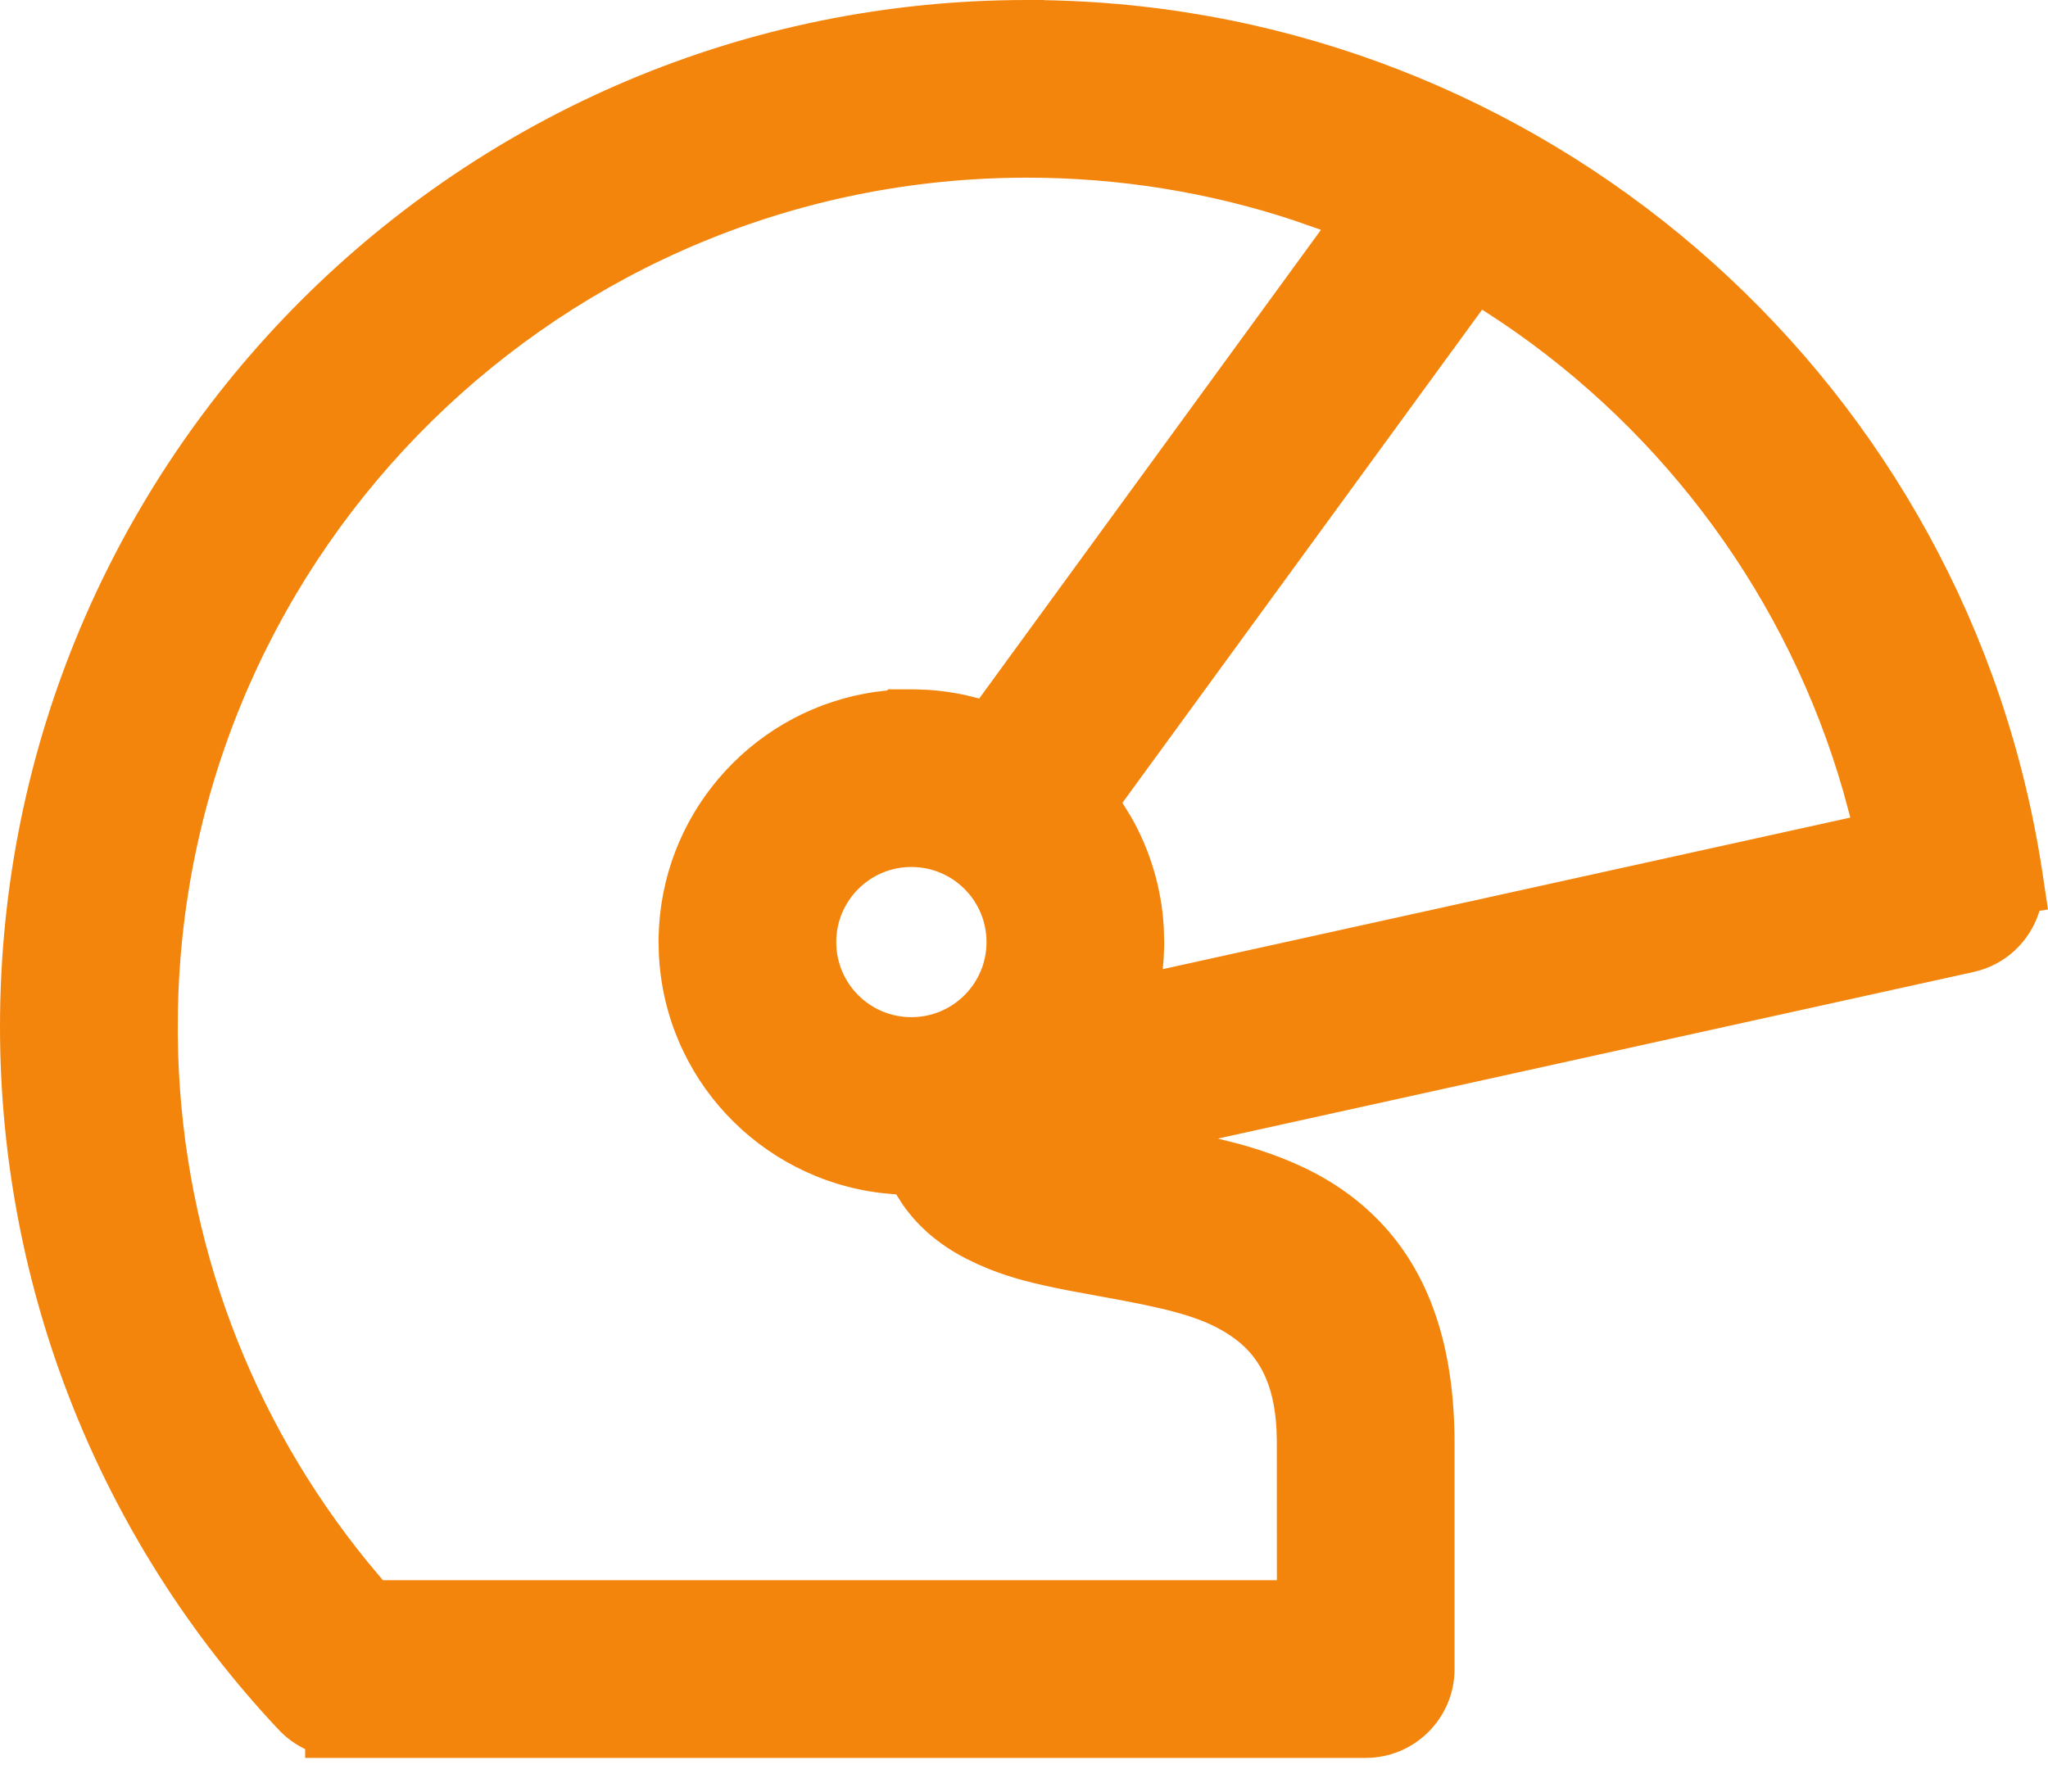 <svg width="40" height="35" viewBox="0 0 40 35" fill="none" xmlns="http://www.w3.org/2000/svg">
<path fill-rule="evenodd" clip-rule="evenodd" d="M20.058 0H20.383L20.387 0.003L20.652 0.009L20.942 0.02C30.474 0.436 38.457 7.561 39.89 17.039L40 17.767L39.833 17.794L39.822 17.831C39.638 18.397 39.167 18.851 38.548 18.988L23.787 22.243L24.194 22.346C25.337 22.661 26.223 23.117 26.931 23.846C27.904 24.848 28.409 26.276 28.409 28.196L28.409 32.635C28.393 33.58 27.622 34.342 26.673 34.342H5.96L5.96 34.17L5.912 34.146C5.74 34.057 5.582 33.939 5.445 33.794C1.951 30.079 0 25.179 0 20.058C0 8.981 8.981 0 20.058 0ZM25.262 4.302C23.601 3.754 21.85 3.471 20.059 3.471C11.004 3.471 3.644 10.725 3.475 19.739L3.472 20.181L3.48 20.604C3.598 24.257 4.893 27.707 7.185 30.52L7.478 30.87H24.939L24.938 28.151L24.932 27.933C24.885 27.013 24.582 26.46 24.03 26.091C23.575 25.787 23.048 25.62 21.972 25.415L20.848 25.207C20.17 25.074 19.748 24.963 19.326 24.795L19.088 24.694L18.863 24.585C18.352 24.32 17.939 23.975 17.632 23.533L17.504 23.333L17.425 23.327L17.202 23.305C14.835 23.018 12.975 21.058 12.868 18.627L12.863 18.404L12.863 18.323L12.872 18.094C13.018 15.748 14.801 13.846 17.092 13.517L17.333 13.488L17.344 13.466L17.864 13.467L18.116 13.476C18.368 13.492 18.616 13.527 18.86 13.58L19.125 13.646L25.8 4.49L25.262 4.302ZM17.8 16.937C18.611 16.937 19.268 17.594 19.268 18.404C19.268 19.215 18.611 19.871 17.8 19.871C16.99 19.871 16.333 19.215 16.333 18.404C16.333 17.594 16.99 16.937 17.8 16.937ZM28.948 6.049L21.922 15.684L22.088 15.953C22.463 16.608 22.685 17.345 22.73 18.114L22.738 18.404V18.469L22.728 18.723L22.71 18.933L36.139 15.972L36.001 15.461C34.924 11.717 32.55 8.47 29.325 6.296L28.948 6.049Z" fill="#F3850C"/>
</svg>

